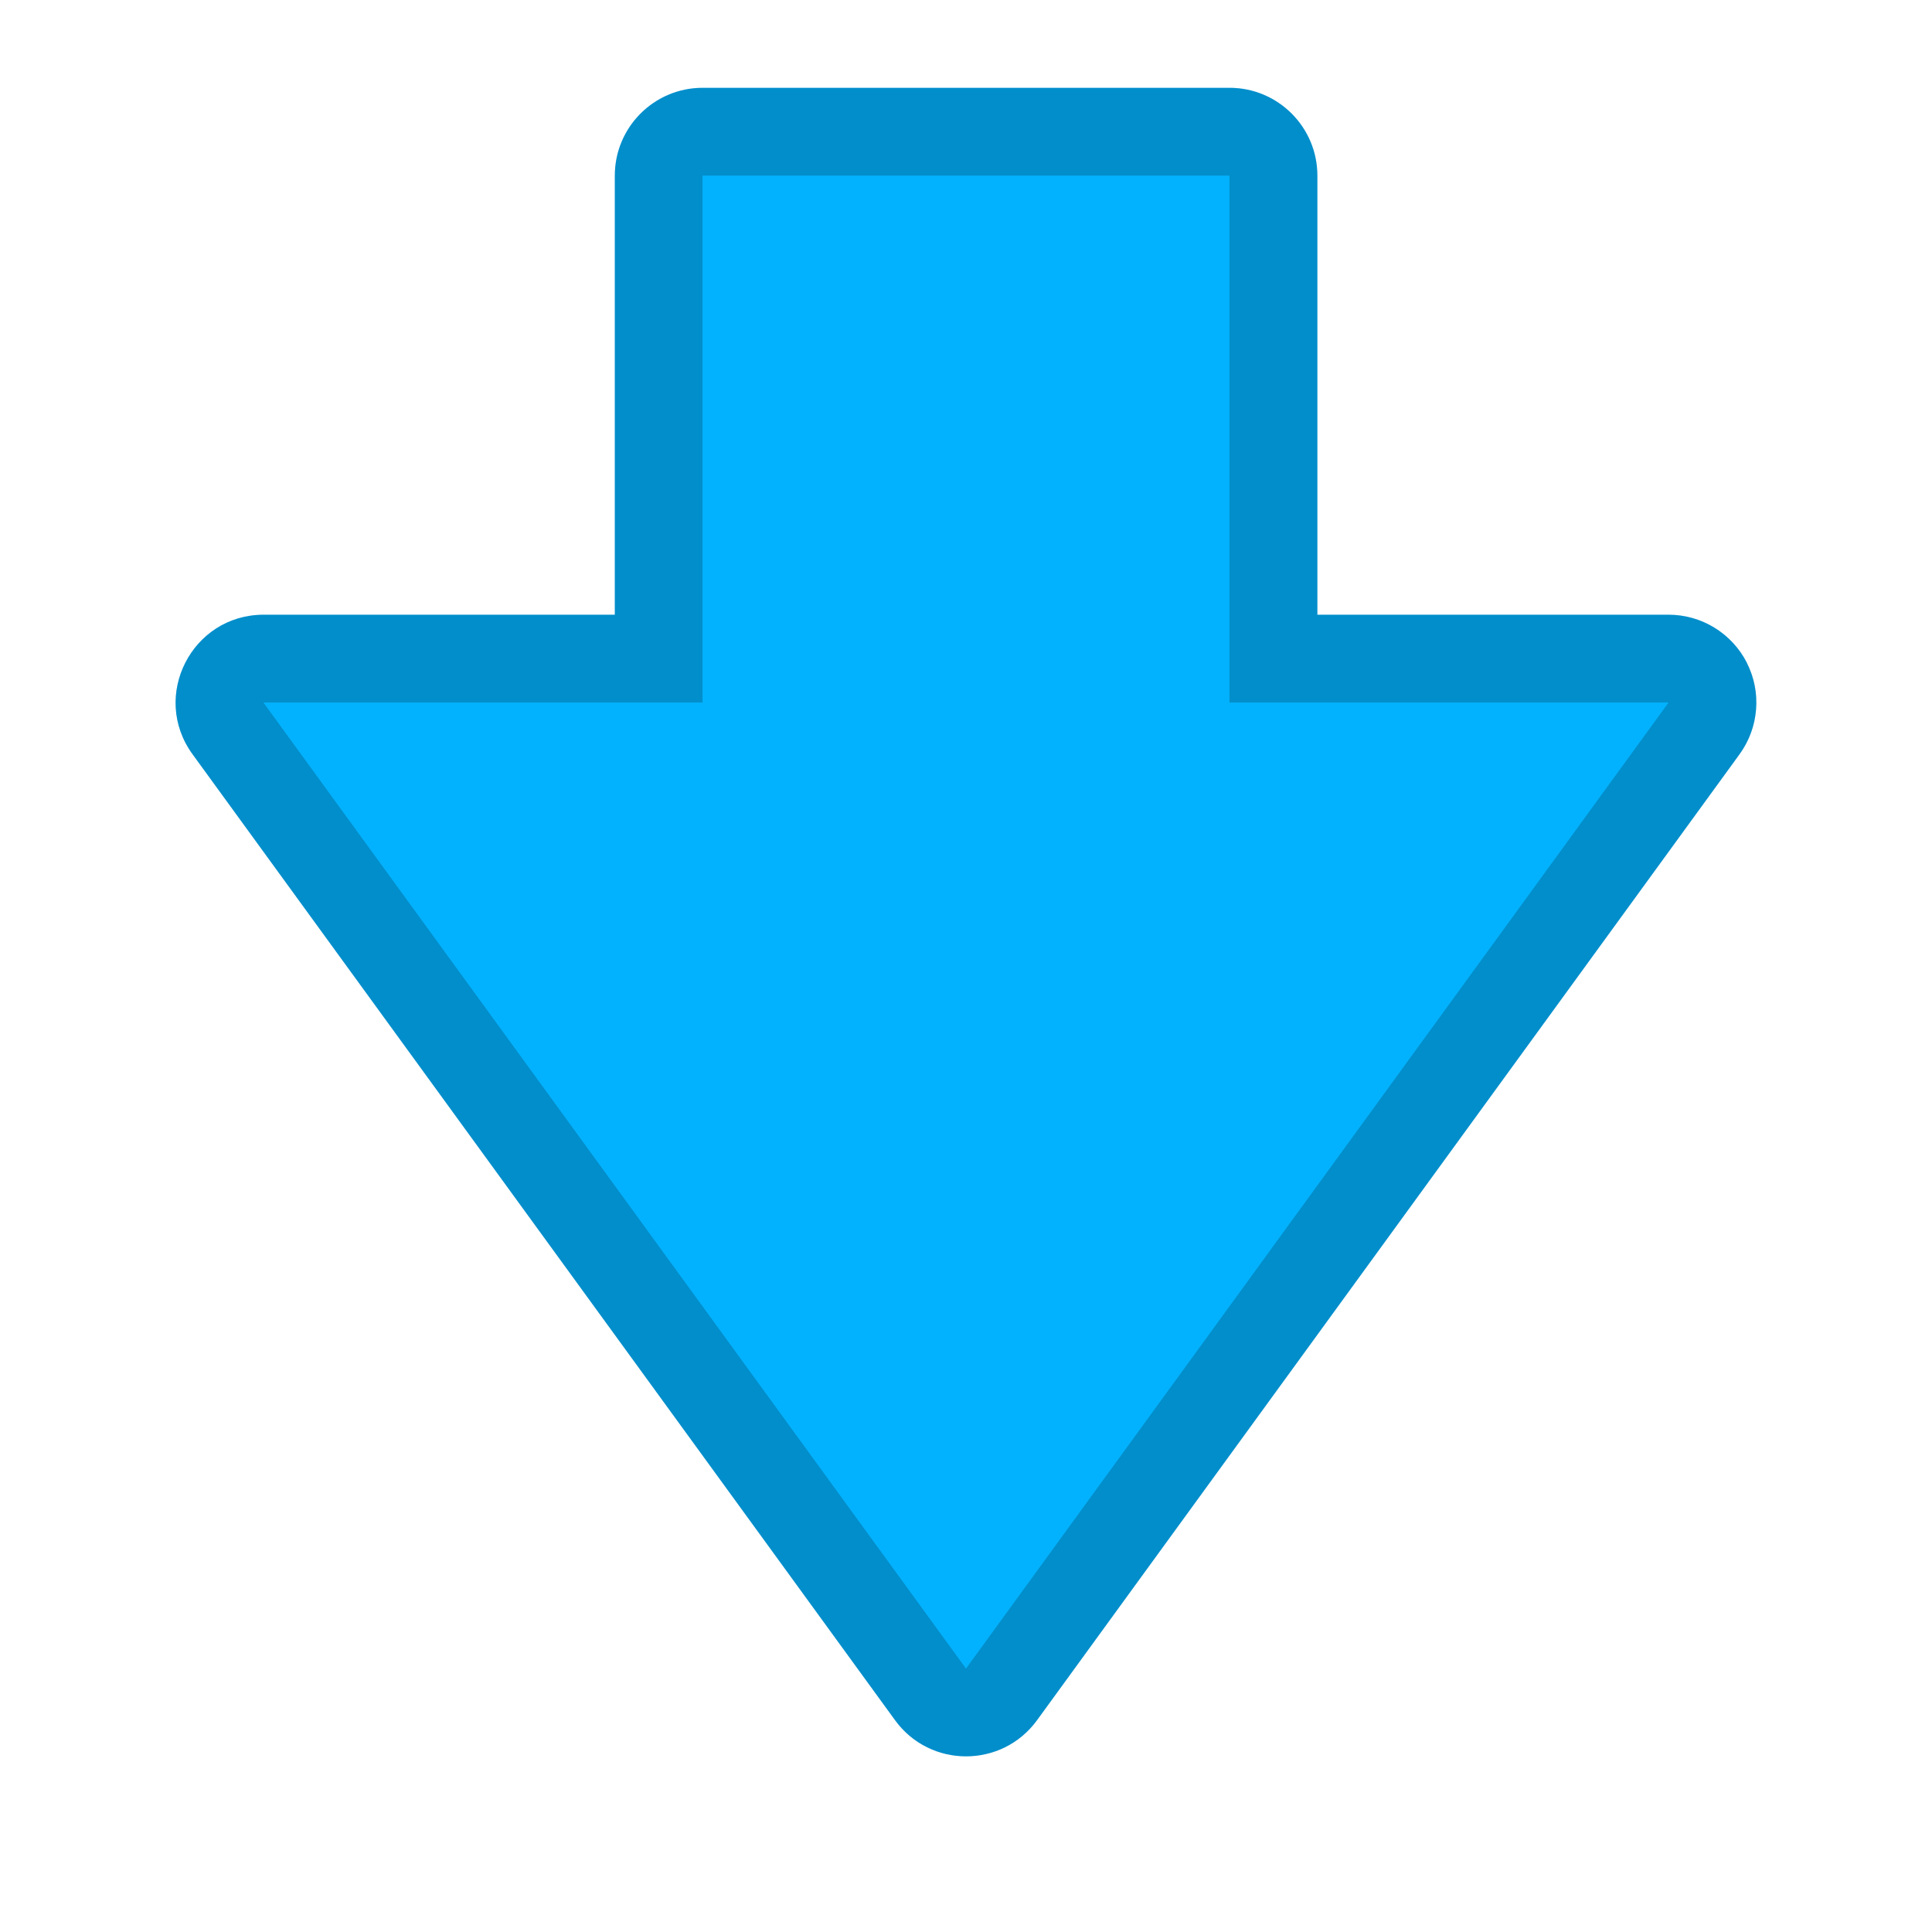 <svg height="22" viewBox="0 0 22 22" width="22" xmlns="http://www.w3.org/2000/svg"><defs id="kuyenfoldercolor">
    <style type="text/css" id="current-color-scheme">
      .ColorScheme-Highlight {
        color:#03b2fe;
      }
      </style>
  </defs><g stroke-linecap="round" stroke-linejoin="round"><path d="m19.891 7.547c.17.335.139.737-.082 1.041l-8 11c-.399.549-1.218.549-1.617 0l-8-11c-.48-.661-.008-1.587.809-1.588h4v-5c0-.552.448-1 1-1h3 3c.552 0.0 1.0.448 1 1v5h4c.376 0.0.72.212.891.547z" style="fill:currentColor"
class="ColorScheme-Highlight"/><path d="m19.998 7.943c.013.226-.052.455-.189.645l-8 11c-.399.549-1.218.549-1.617 0l-8-11c-.48-.661-.008-1.587.809-1.588h4v-5c0-.552.448-1 1-1h3 3c.552 0.0 1.0.448 1 1v5h4c.376 0.0.72.212.891.547.064.126.1.261.107.396zm-.998.057h-5v-6h-3-3v6h-5l8 11z" fill-opacity=".2"/></g></svg>
